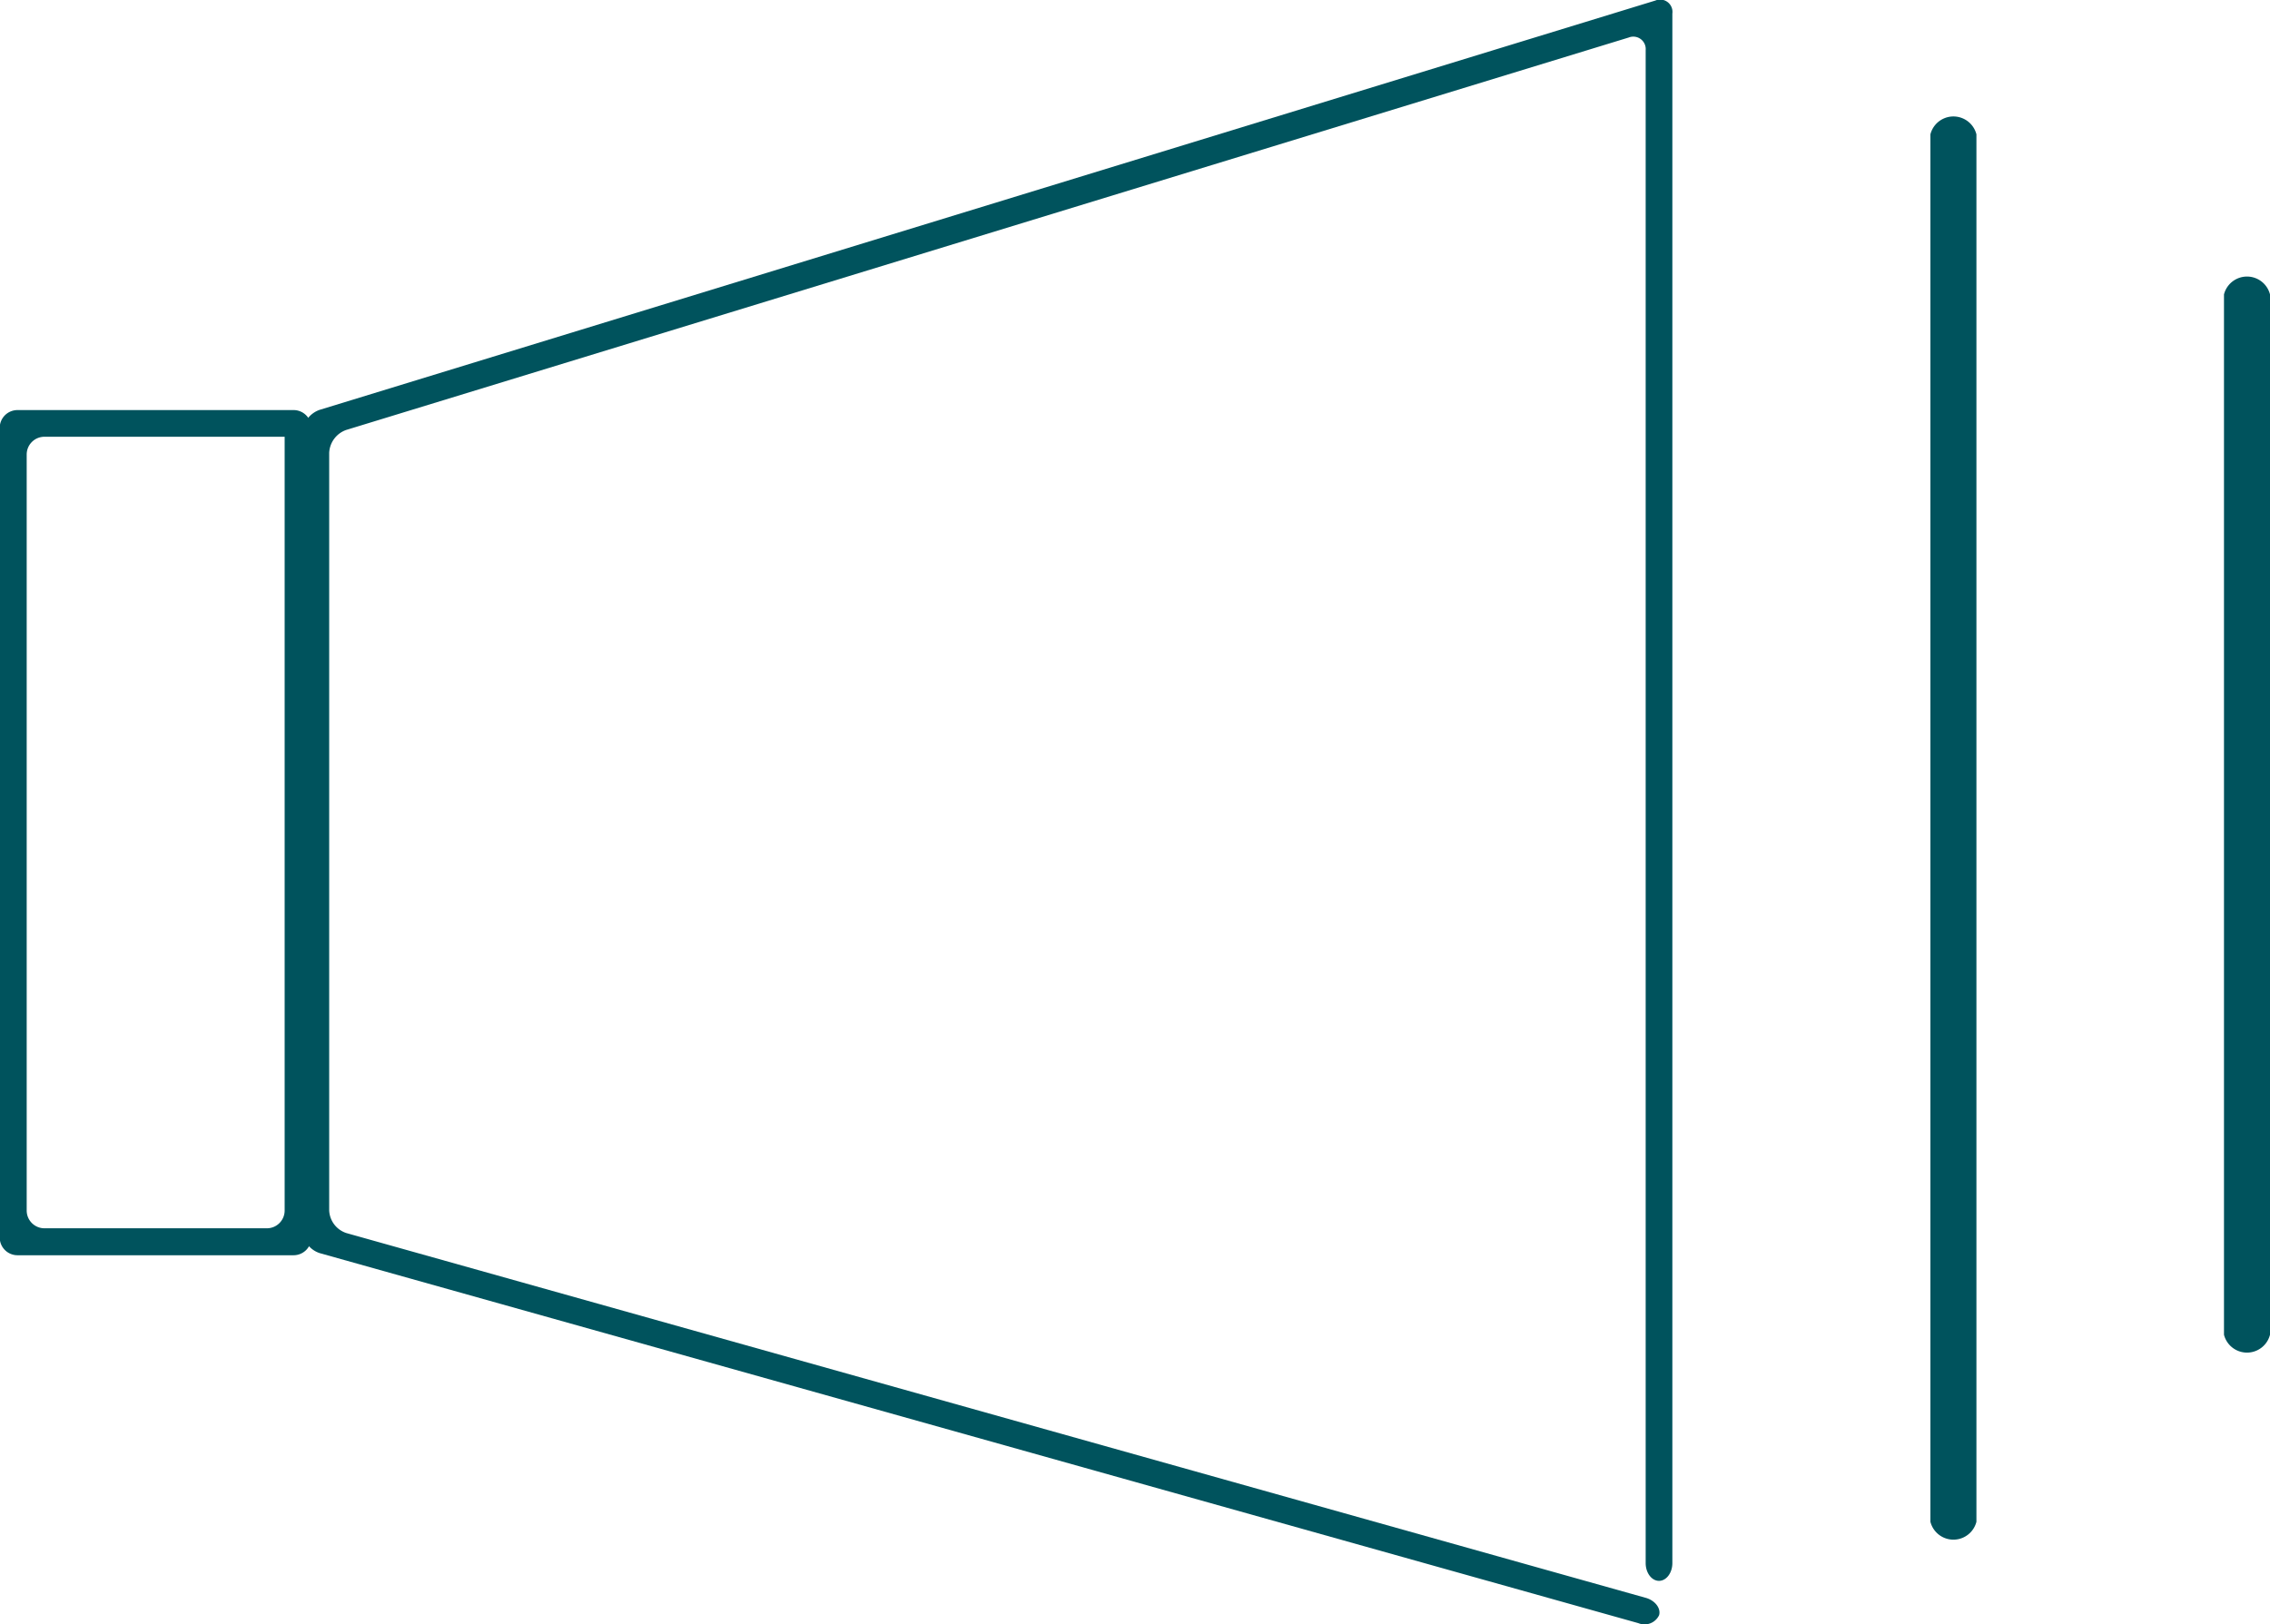 <svg xmlns="http://www.w3.org/2000/svg" width="24.666" height="17.655" viewBox="0 0 24.666 17.655">
  <g id="speaker_icon" transform="translate(0 0.076)">
    <path id="パス_6" data-name="パス 6" d="M21.093,94.29v8.41a.193.193,0,0,1-.193.193H18.483a.193.193,0,0,1-.193-.193V94.483a.193.193,0,0,1,.193-.193h2.61m.29-.1A.193.193,0,0,0,21.19,94h-3a.193.193,0,0,0-.193.193v8.8a.193.193,0,0,0,.193.193h3a.193.193,0,0,0,.193-.193Z" transform="translate(-18 -89.619)" fill="#00535d"/>
    <path id="パス_7" data-name="パス 7" d="M66.741,65.449a.175.175,0,0,1-.225.087L52.187,61.514A.271.271,0,0,1,52,61.269V52.6a.277.277,0,0,1,.185-.251L66.7,47.9a.134.134,0,0,1,.185.142V64.883c0,.106-.065.193-.145.193s-.145-.087-.145-.193V48.439a.135.135,0,0,0-.185-.137L52.475,52.567a.277.277,0,0,0-.185.249V61.05a.271.271,0,0,0,.187.246l14.113,3.963C66.693,65.285,66.763,65.372,66.741,65.449Z" transform="translate(-48.713 -47.97)" fill="#00535d"/>
    <line id="線_3" data-name="線 3" y2="15.466" transform="translate(21.121 1.191)" fill="#606060"/>
    <path id="パス_8" data-name="パス 8" d="M235.5,76.273a.258.258,0,0,1-.5,0V61.193a.258.258,0,0,1,.5,0Z" transform="translate(-214.024 -59.809)" fill="#00535d"/>
    <line id="線_4" data-name="線 4" y2="11.696" transform="translate(24.311 2.931)" fill="#606060"/>
    <path id="パス_9" data-name="パス 9" d="M268.5,90.5a.258.258,0,0,1-.5,0V79.193a.258.258,0,0,1,.5,0Z" transform="translate(-243.834 -76.069)" fill="#00535d"/>
  </g>
</svg>
